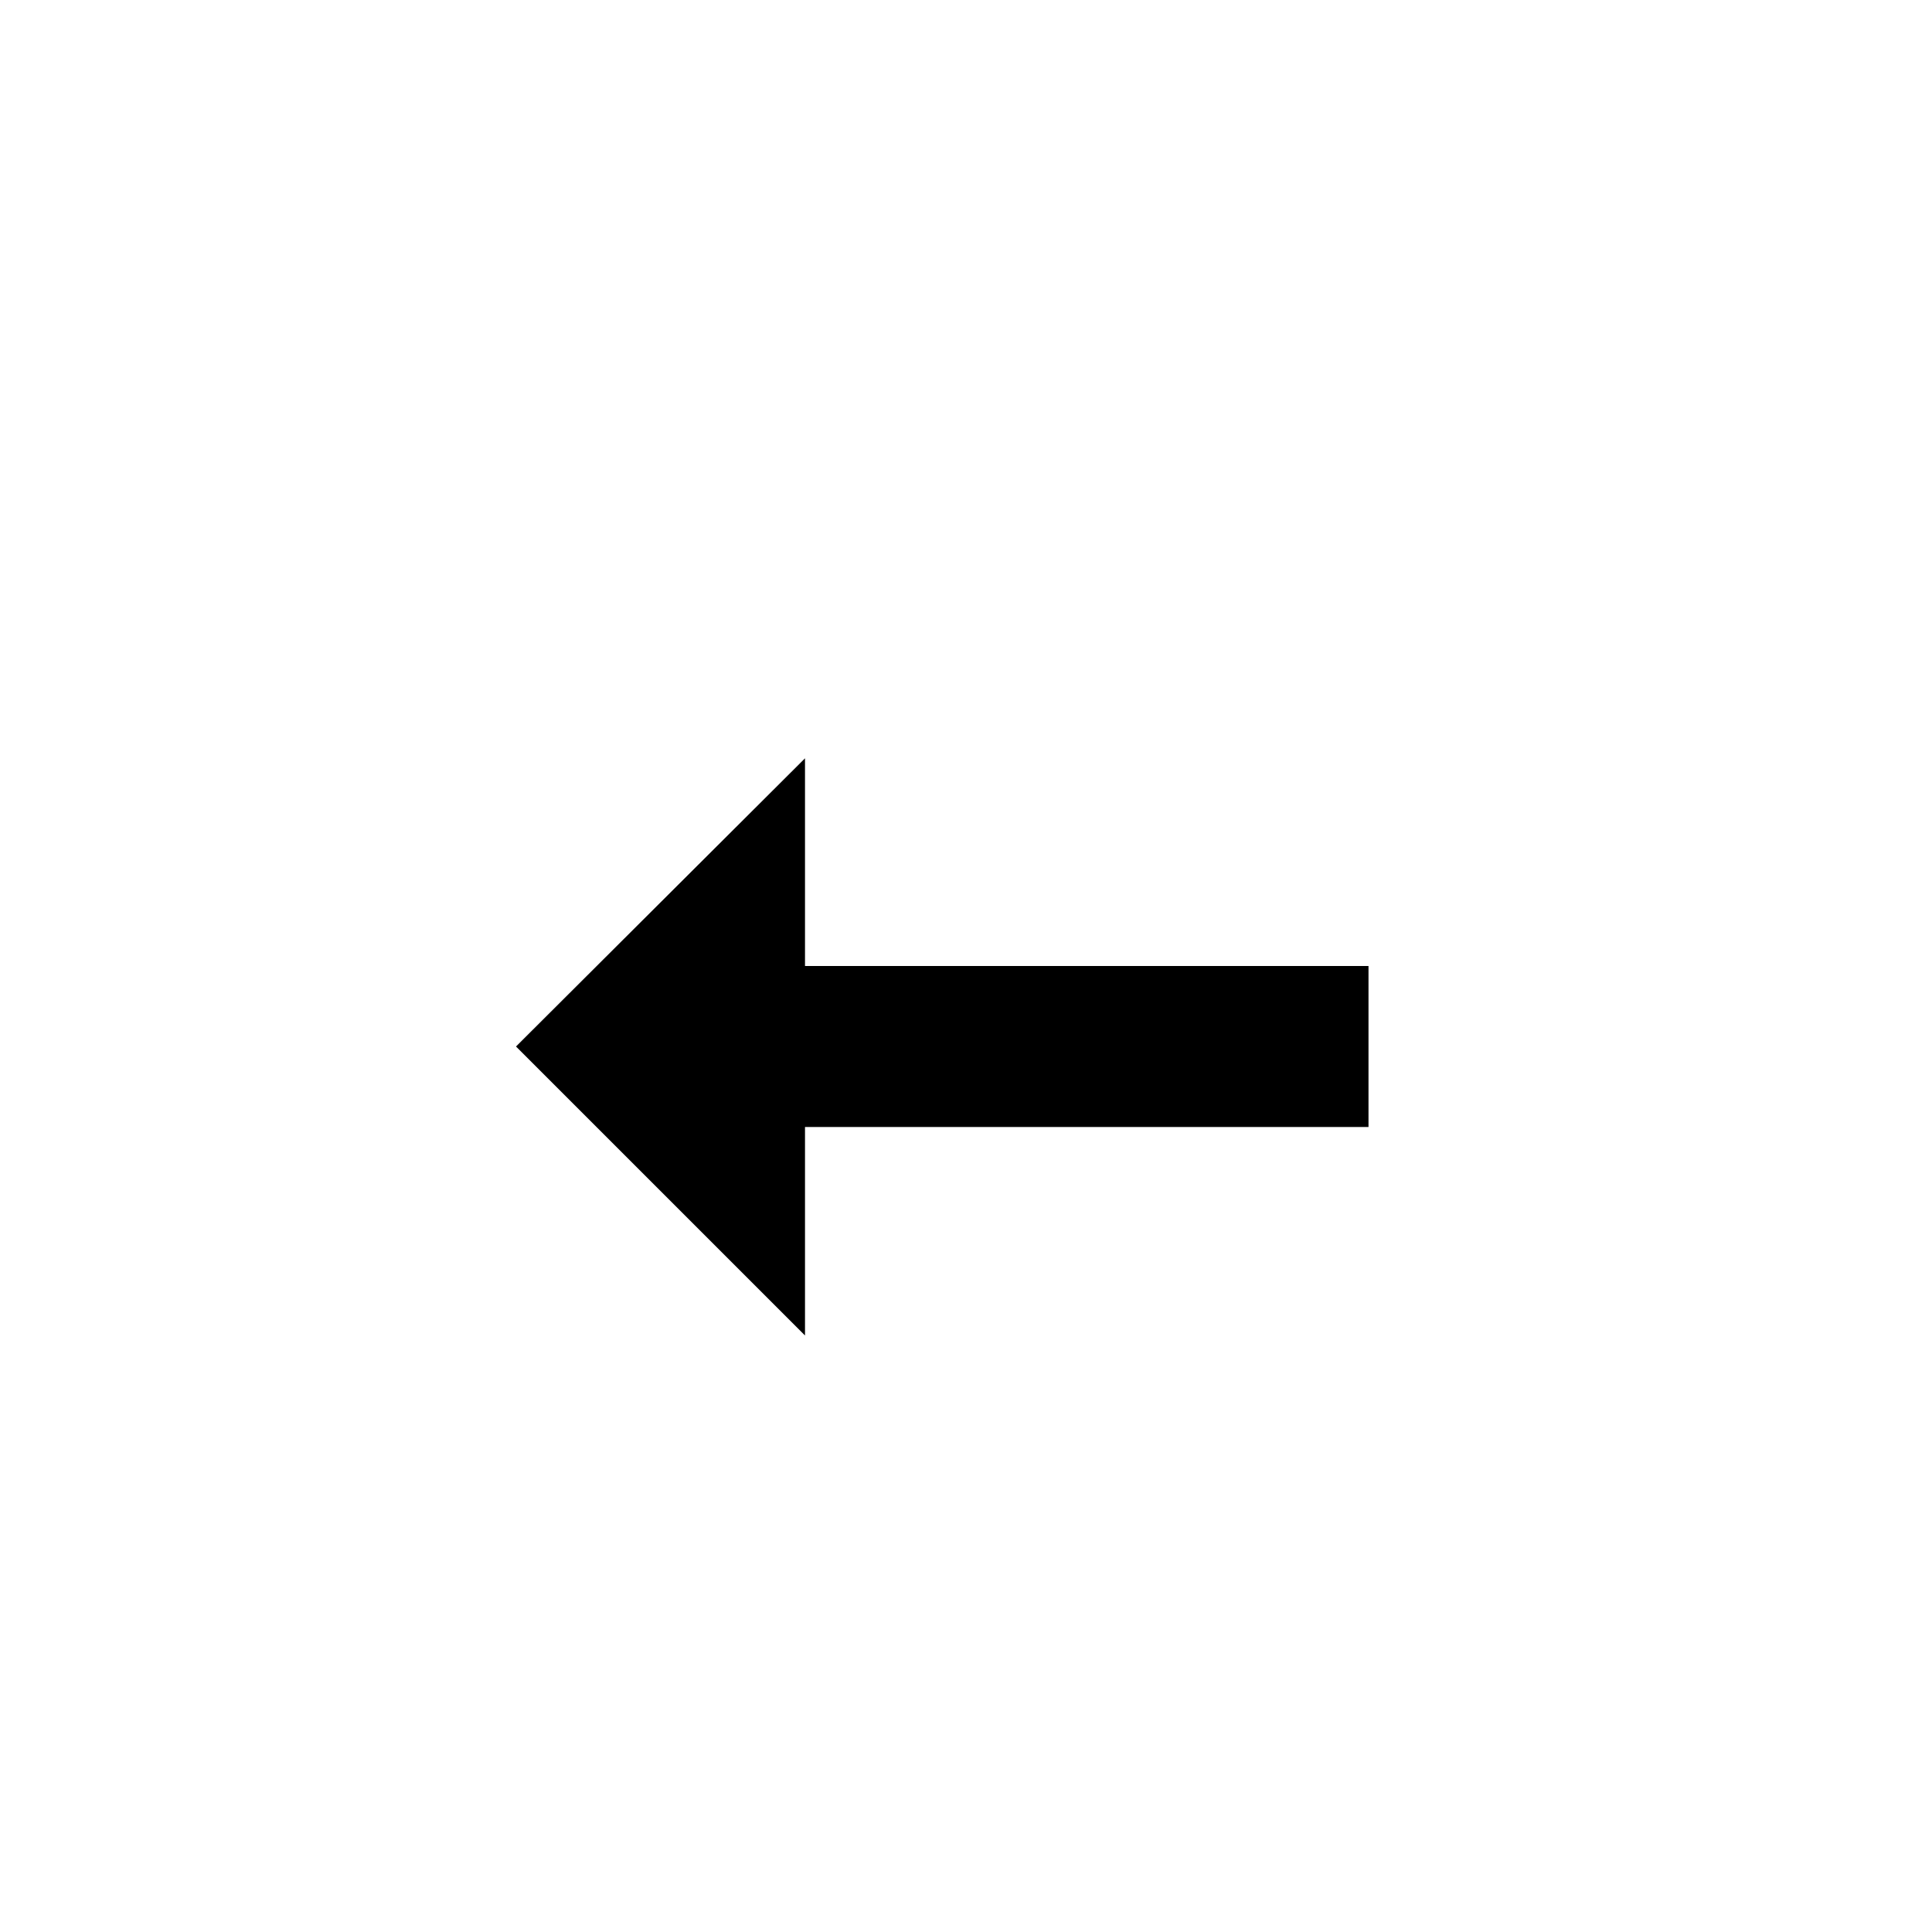 <svg width="24" height="24" viewBox="0 0 24 24" fill="none" xmlns="http://www.w3.org/2000/svg">
    <g filter="url(#filter0_d_2_300)">
        <path d="M5 12L11 18V14H18V10H11V6L5 12Z" fill="white"/>
        <path d="M17 13H10V15.59L6.41 12L10 8.42V11H17V13Z" fill="black"/>
    </g>
    <defs>
        <filter id="filter0_d_2_300" x="3.2" y="5.2" width="16.6" height="15.6" filterUnits="userSpaceOnUse"
                color-interpolation-filters="sRGB">
            <feFlood flood-opacity="0" result="BackgroundImageFix"/>
            <feColorMatrix in="SourceAlpha" type="matrix" values="0 0 0 0 0 0 0 0 0 0 0 0 0 0 0 0 0 0 127 0"
                           result="hardAlpha"/>
            <feOffset dy="1"/>
            <feGaussianBlur stdDeviation="0.9"/>
            <feColorMatrix type="matrix" values="0 0 0 0 0 0 0 0 0 0 0 0 0 0 0 0 0 0 0.65 0"/>
            <feBlend mode="normal" in2="BackgroundImageFix" result="effect1_dropShadow_2_300"/>
            <feBlend mode="normal" in="SourceGraphic" in2="effect1_dropShadow_2_300" result="shape"/>
        </filter>
    </defs>
</svg>
